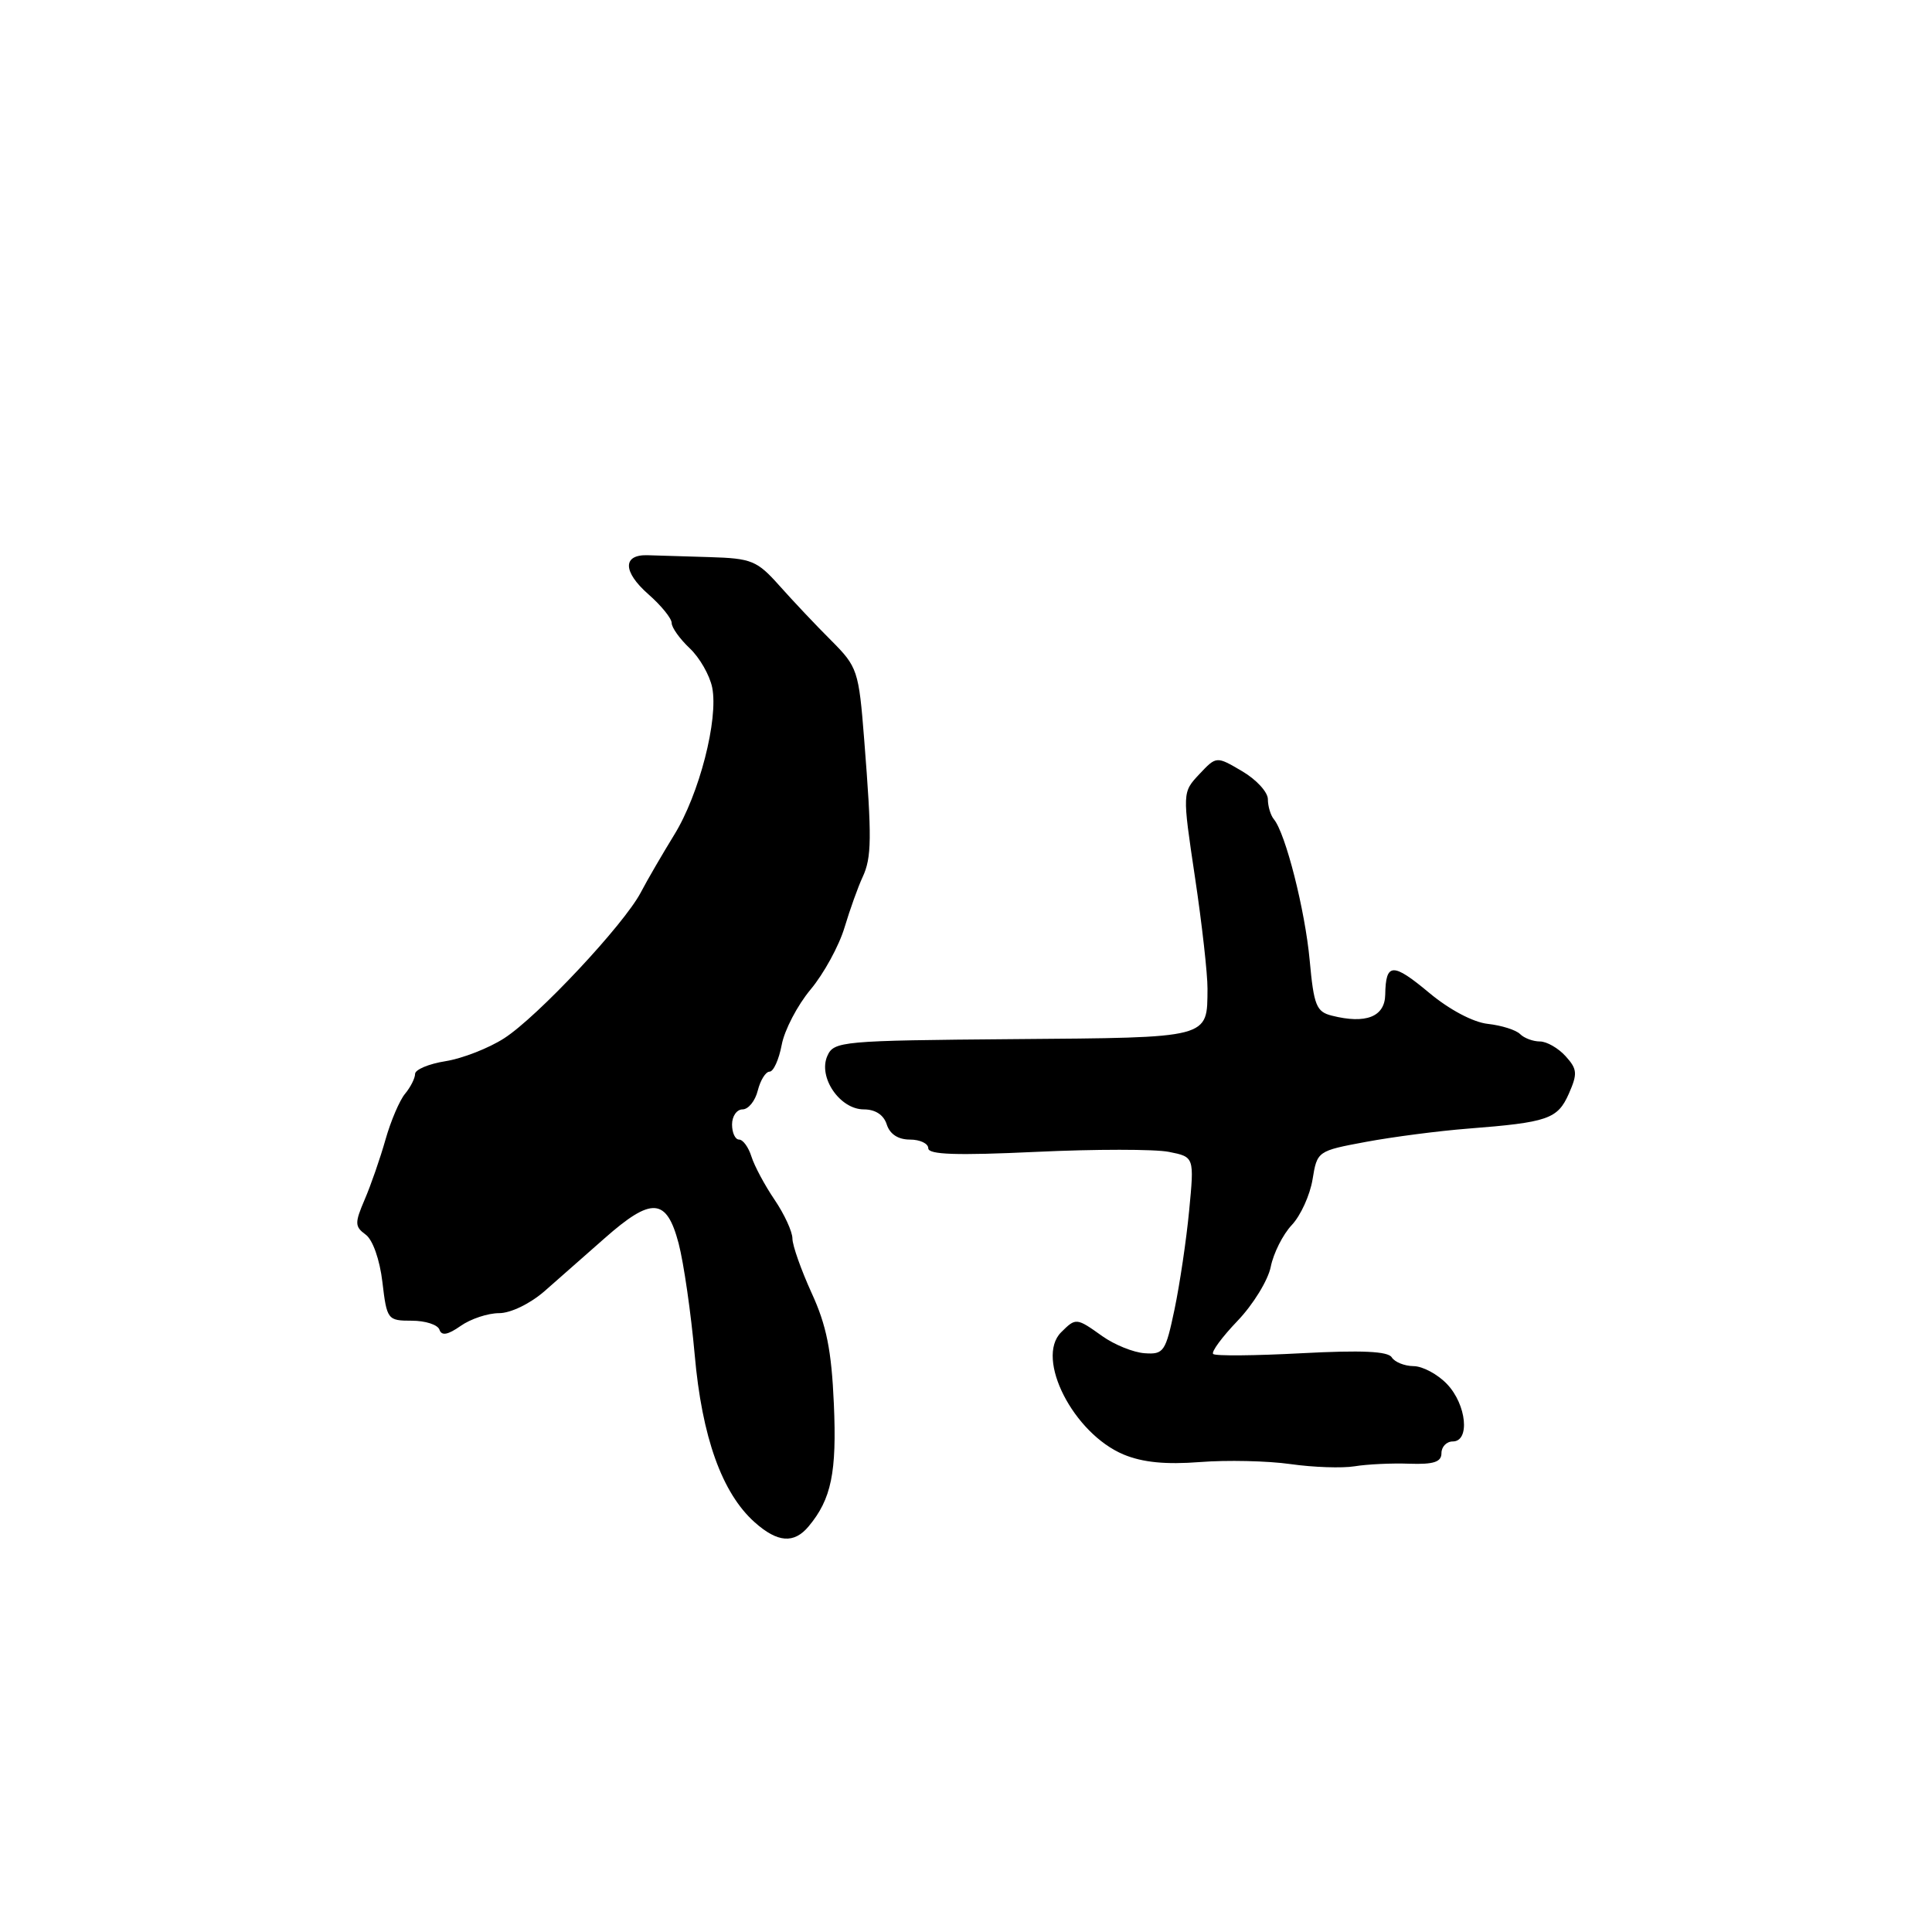 <?xml version="1.0" encoding="UTF-8" standalone="no"?>
<!DOCTYPE svg PUBLIC "-//W3C//DTD SVG 1.1//EN" "http://www.w3.org/Graphics/SVG/1.1/DTD/svg11.dtd" >
<svg xmlns="http://www.w3.org/2000/svg" xmlns:xlink="http://www.w3.org/1999/xlink" version="1.1" viewBox="0 0 256 256">
 <g >
 <path fill="currentColor"
d=" M 107.15 202.25 C 110.16 198.64 110.89 195.12 110.49 186.01 C 110.18 178.94 109.52 175.62 107.54 171.32 C 106.15 168.26 105.00 165.02 105.00 164.11 C 105.00 163.21 103.94 160.90 102.64 158.98 C 101.34 157.07 99.96 154.49 99.57 153.25 C 99.18 152.01 98.45 151.00 97.93 151.00 C 97.42 151.00 97.00 150.10 97.00 149.00 C 97.00 147.90 97.63 147.00 98.39 147.00 C 99.16 147.00 100.07 145.88 100.41 144.50 C 100.76 143.12 101.46 142.00 101.97 142.00 C 102.49 142.00 103.21 140.40 103.58 138.45 C 103.94 136.50 105.67 133.19 107.41 131.11 C 109.15 129.03 111.17 125.34 111.90 122.91 C 112.63 120.48 113.71 117.48 114.29 116.24 C 115.51 113.63 115.54 111.07 114.51 98.00 C 113.79 88.83 113.63 88.37 110.13 84.86 C 108.13 82.87 105.05 79.60 103.28 77.61 C 100.31 74.28 99.60 73.99 94.03 73.82 C 90.71 73.72 87.03 73.61 85.83 73.57 C 82.48 73.46 82.51 75.75 85.91 78.74 C 87.61 80.23 89.00 81.94 89.00 82.55 C 89.00 83.16 90.08 84.66 91.39 85.90 C 92.70 87.13 94.04 89.47 94.37 91.10 C 95.21 95.32 92.66 105.25 89.33 110.63 C 87.78 113.16 85.78 116.58 84.91 118.25 C 82.67 122.52 71.21 134.75 66.80 137.58 C 64.77 138.89 61.28 140.25 59.05 140.61 C 56.82 140.96 55.00 141.73 55.00 142.30 C 55.00 142.87 54.40 144.05 53.68 144.92 C 52.95 145.79 51.78 148.53 51.08 151.00 C 50.38 153.47 49.14 157.05 48.32 158.95 C 46.99 162.06 47.00 162.53 48.45 163.59 C 49.39 164.27 50.32 166.91 50.67 169.88 C 51.26 174.87 51.36 175.00 54.56 175.00 C 56.36 175.00 58.01 175.53 58.23 176.19 C 58.51 177.03 59.33 176.89 61.04 175.69 C 62.36 174.76 64.65 174.00 66.13 174.00 C 67.67 174.00 70.24 172.75 72.16 171.08 C 74.00 169.47 77.58 166.32 80.11 164.08 C 86.35 158.57 88.32 158.70 89.92 164.75 C 90.60 167.36 91.56 174.00 92.05 179.50 C 93.01 190.43 95.67 197.85 100.00 201.71 C 103.03 204.41 105.21 204.58 107.15 202.25 Z  M 186.75 193.95 C 189.98 194.06 191.00 193.72 191.00 192.55 C 191.00 191.70 191.68 191.00 192.50 191.00 C 194.81 191.00 194.33 186.13 191.75 183.41 C 190.51 182.10 188.51 181.03 187.31 181.02 C 186.10 181.01 184.80 180.48 184.41 179.85 C 183.91 179.05 180.41 178.89 172.47 179.31 C 166.30 179.64 161.02 179.69 160.75 179.41 C 160.47 179.14 161.93 177.16 163.98 175.02 C 166.04 172.87 168.02 169.65 168.38 167.86 C 168.74 166.06 169.99 163.57 171.17 162.32 C 172.35 161.07 173.58 158.35 173.92 156.28 C 174.53 152.53 174.57 152.50 181.02 151.30 C 184.58 150.64 190.65 149.85 194.50 149.55 C 205.12 148.72 206.39 148.28 207.88 144.92 C 209.05 142.26 209.00 141.66 207.45 139.95 C 206.48 138.88 204.95 138.00 204.05 138.00 C 203.14 138.00 201.96 137.56 201.42 137.02 C 200.87 136.47 198.95 135.87 197.15 135.67 C 195.20 135.46 192.04 133.78 189.37 131.55 C 184.54 127.52 183.62 127.55 183.55 131.79 C 183.50 134.73 180.99 135.72 176.48 134.58 C 174.42 134.07 174.09 133.23 173.54 127.25 C 172.93 120.60 170.34 110.40 168.79 108.55 C 168.36 108.03 168.00 106.83 168.00 105.90 C 168.00 104.96 166.47 103.29 164.59 102.19 C 161.18 100.18 161.18 100.18 158.92 102.58 C 156.66 104.99 156.66 104.99 158.34 116.24 C 159.27 122.43 160.01 129.07 160.00 131.00 C 159.95 137.64 160.55 137.48 134.30 137.69 C 111.51 137.88 110.49 137.97 109.63 139.91 C 108.37 142.73 111.28 147.00 114.46 147.00 C 115.99 147.00 117.10 147.73 117.50 149.00 C 117.91 150.28 119.01 151.00 120.57 151.00 C 121.91 151.00 123.00 151.52 123.00 152.15 C 123.00 153.00 126.78 153.12 137.26 152.63 C 145.11 152.26 153.04 152.26 154.89 152.63 C 158.25 153.30 158.25 153.30 157.57 160.40 C 157.20 164.30 156.32 170.20 155.63 173.50 C 154.45 179.12 154.20 179.49 151.67 179.31 C 150.19 179.21 147.68 178.19 146.08 177.06 C 142.62 174.59 142.56 174.59 140.60 176.54 C 137.15 180.00 142.23 189.94 148.88 192.73 C 151.41 193.78 154.46 194.08 159.00 193.73 C 162.57 193.45 167.97 193.57 171.00 194.00 C 174.03 194.43 177.85 194.56 179.50 194.29 C 181.15 194.02 184.41 193.86 186.75 193.95 Z "/>
</g>
</svg>